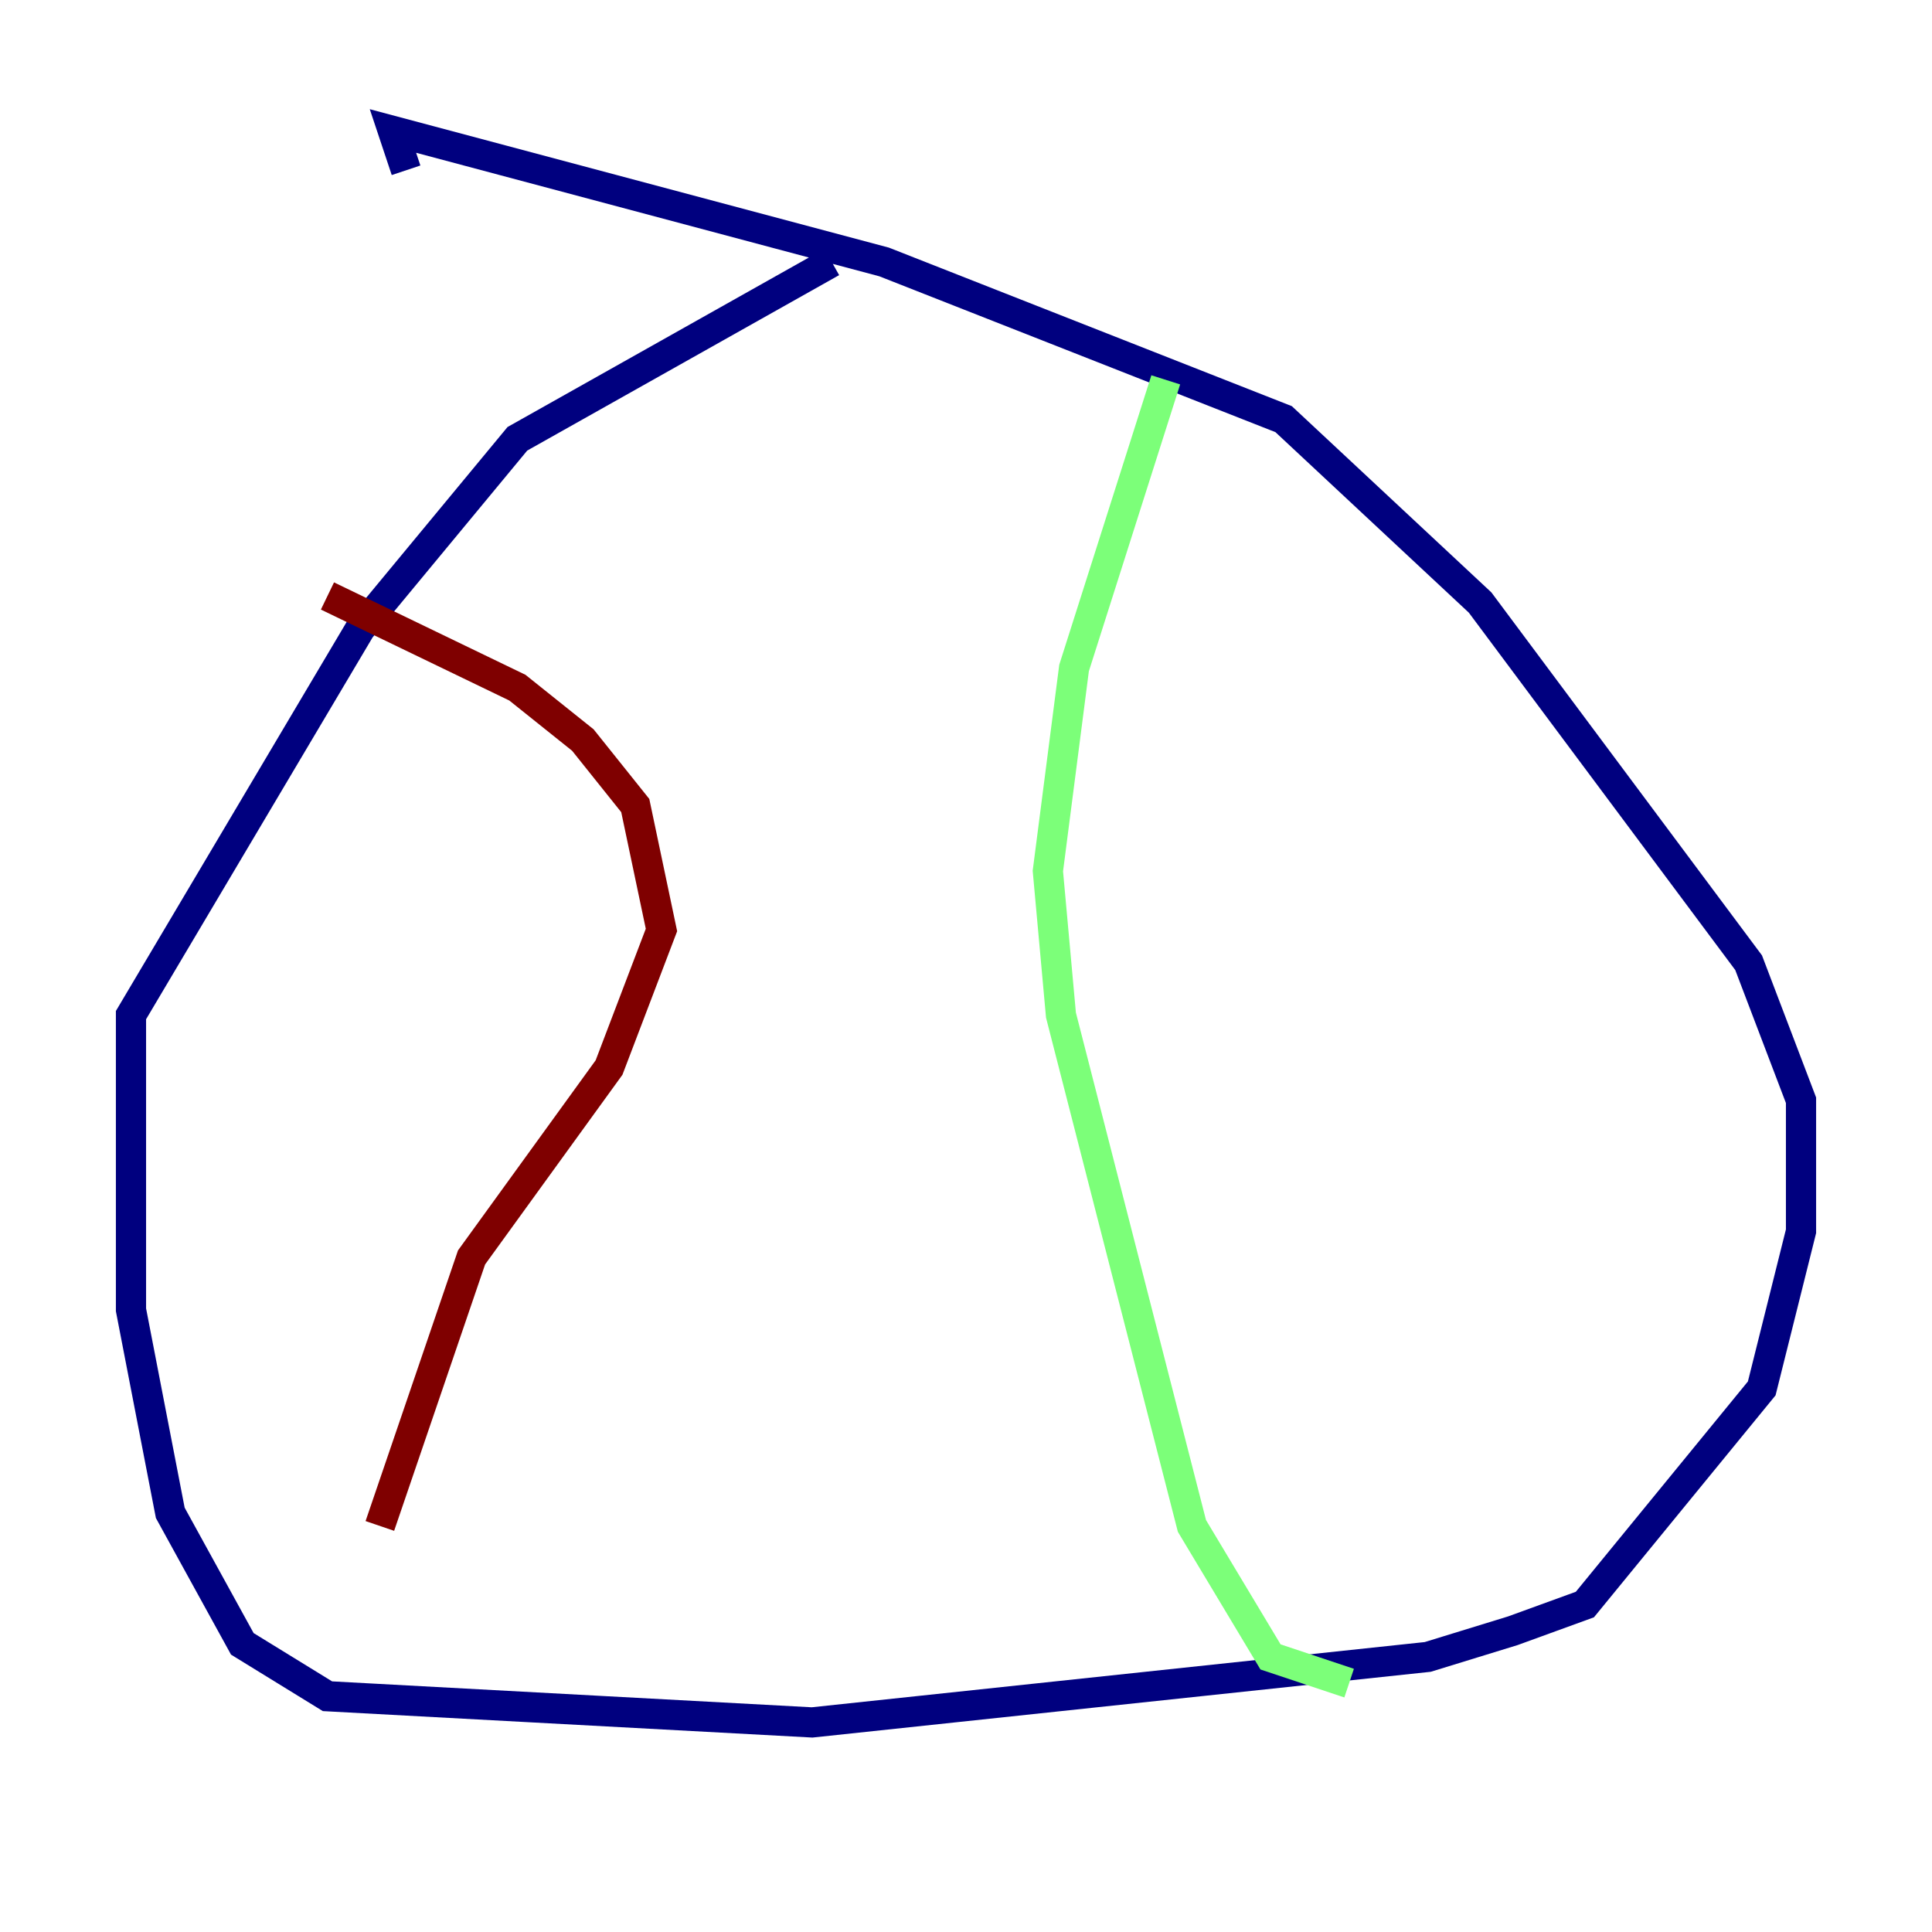 <?xml version="1.0" encoding="utf-8" ?>
<svg baseProfile="tiny" height="128" version="1.2" viewBox="0,0,128,128" width="128" xmlns="http://www.w3.org/2000/svg" xmlns:ev="http://www.w3.org/2001/xml-events" xmlns:xlink="http://www.w3.org/1999/xlink"><defs /><polyline fill="none" points="55.105,17.356 34.278,29.071 23.864,41.654 8.678,67.254 8.678,86.78 11.281,100.231 16.054,108.909 21.695,112.38 53.803,114.115 94.59,109.776 100.231,108.041 105.003,106.305 116.719,91.986 119.322,81.573 119.322,72.895 115.851,63.783 98.061,39.919 85.044,27.77 58.576,17.356 26.034,8.678 26.902,11.281" stroke="#00007f" stroke-width="2" /><polyline fill="none" points="77.234,25.166 71.159,44.258 69.424,57.709 70.291,67.254 78.969,101.098 84.176,109.776 89.383,111.512" stroke="#7cff79" stroke-width="2" /><polyline fill="none" points="21.695,39.485 34.278,45.559 38.617,49.031 42.088,53.37 43.824,61.614 40.352,70.725 31.241,83.308 25.166,101.098" stroke="#7f0000" stroke-width="2" /></svg>